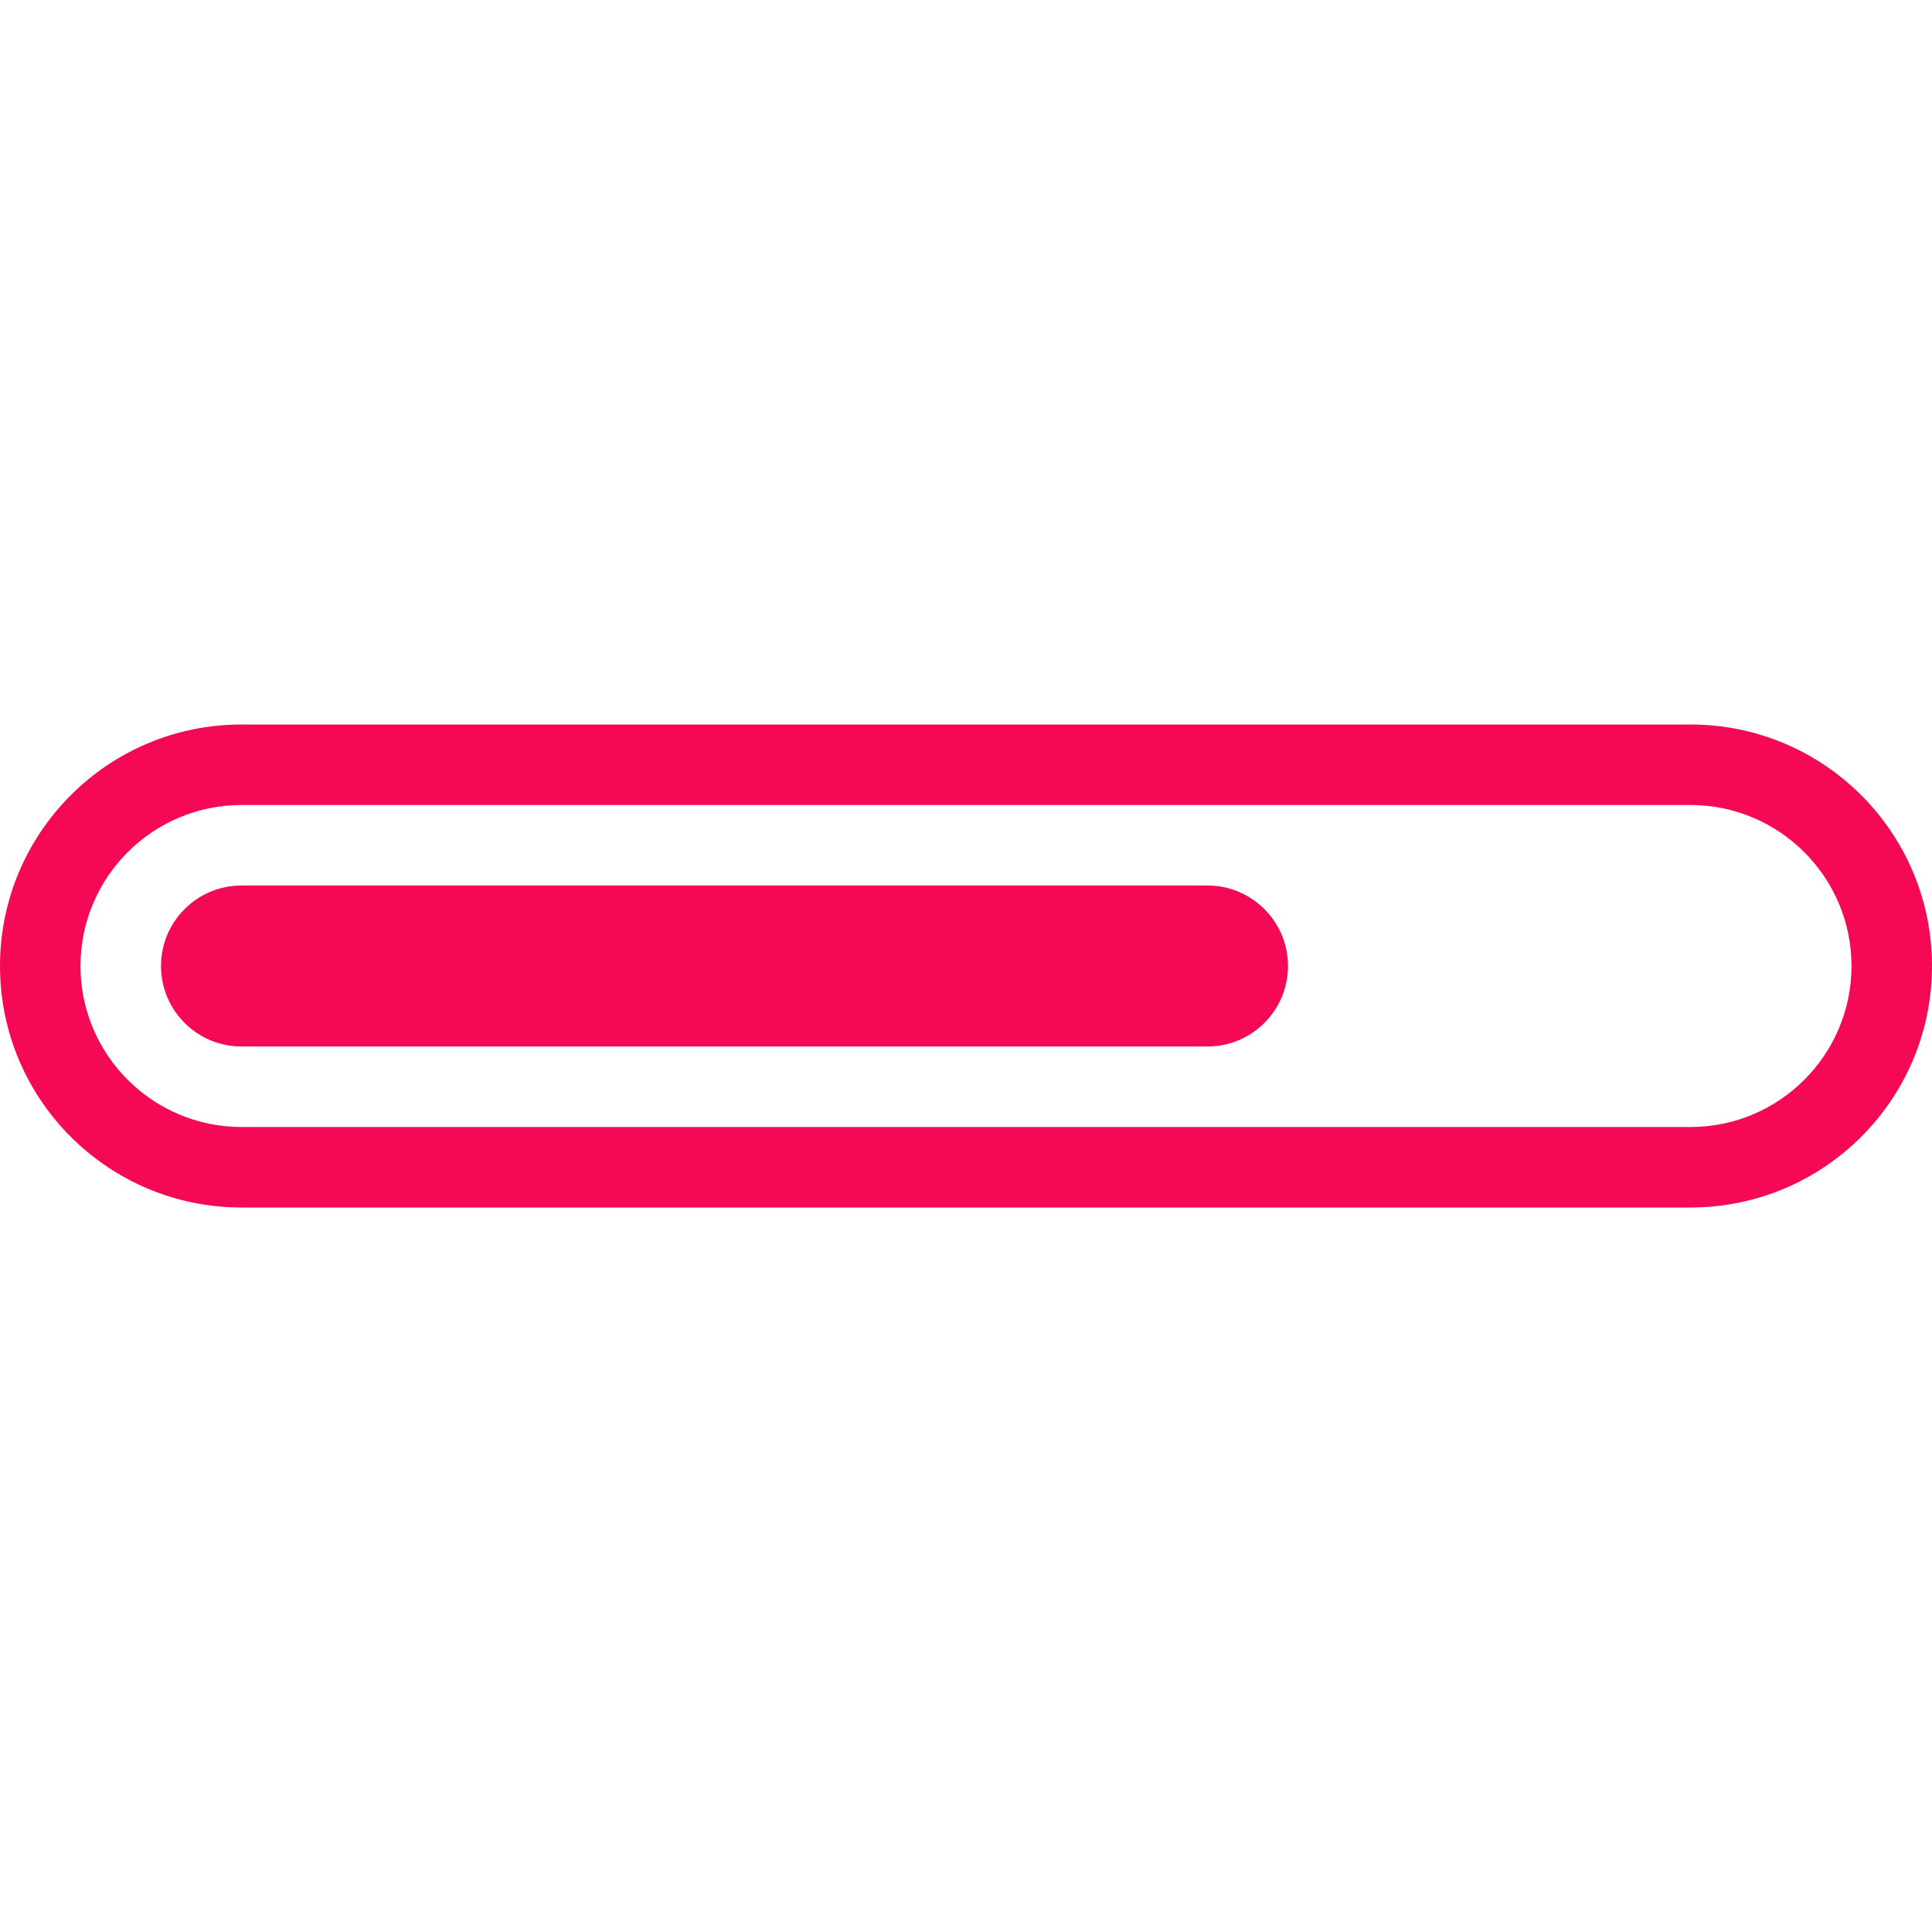 <svg xmlns="http://www.w3.org/2000/svg" width="24" height="24" fill="#F60954" viewBox="0 0 24 24"><path d="M21 10c1.103 0 2 .897 2 2s-.897 2-2 2h-18c-1.103 0-2-.897-2-2s.897-2 2-2h18zm3 2c0-1.657-1.343-3-3-3h-18c-1.657 0-3 1.343-3 3s1.343 3 3 3h18c1.657 0 3-1.343 3-3zm-9-1h-12c-.552 0-1 .448-1 1s.448 1 1 1h12c.552 0 1-.448 1-1s-.448-1-1-1z"/></svg>